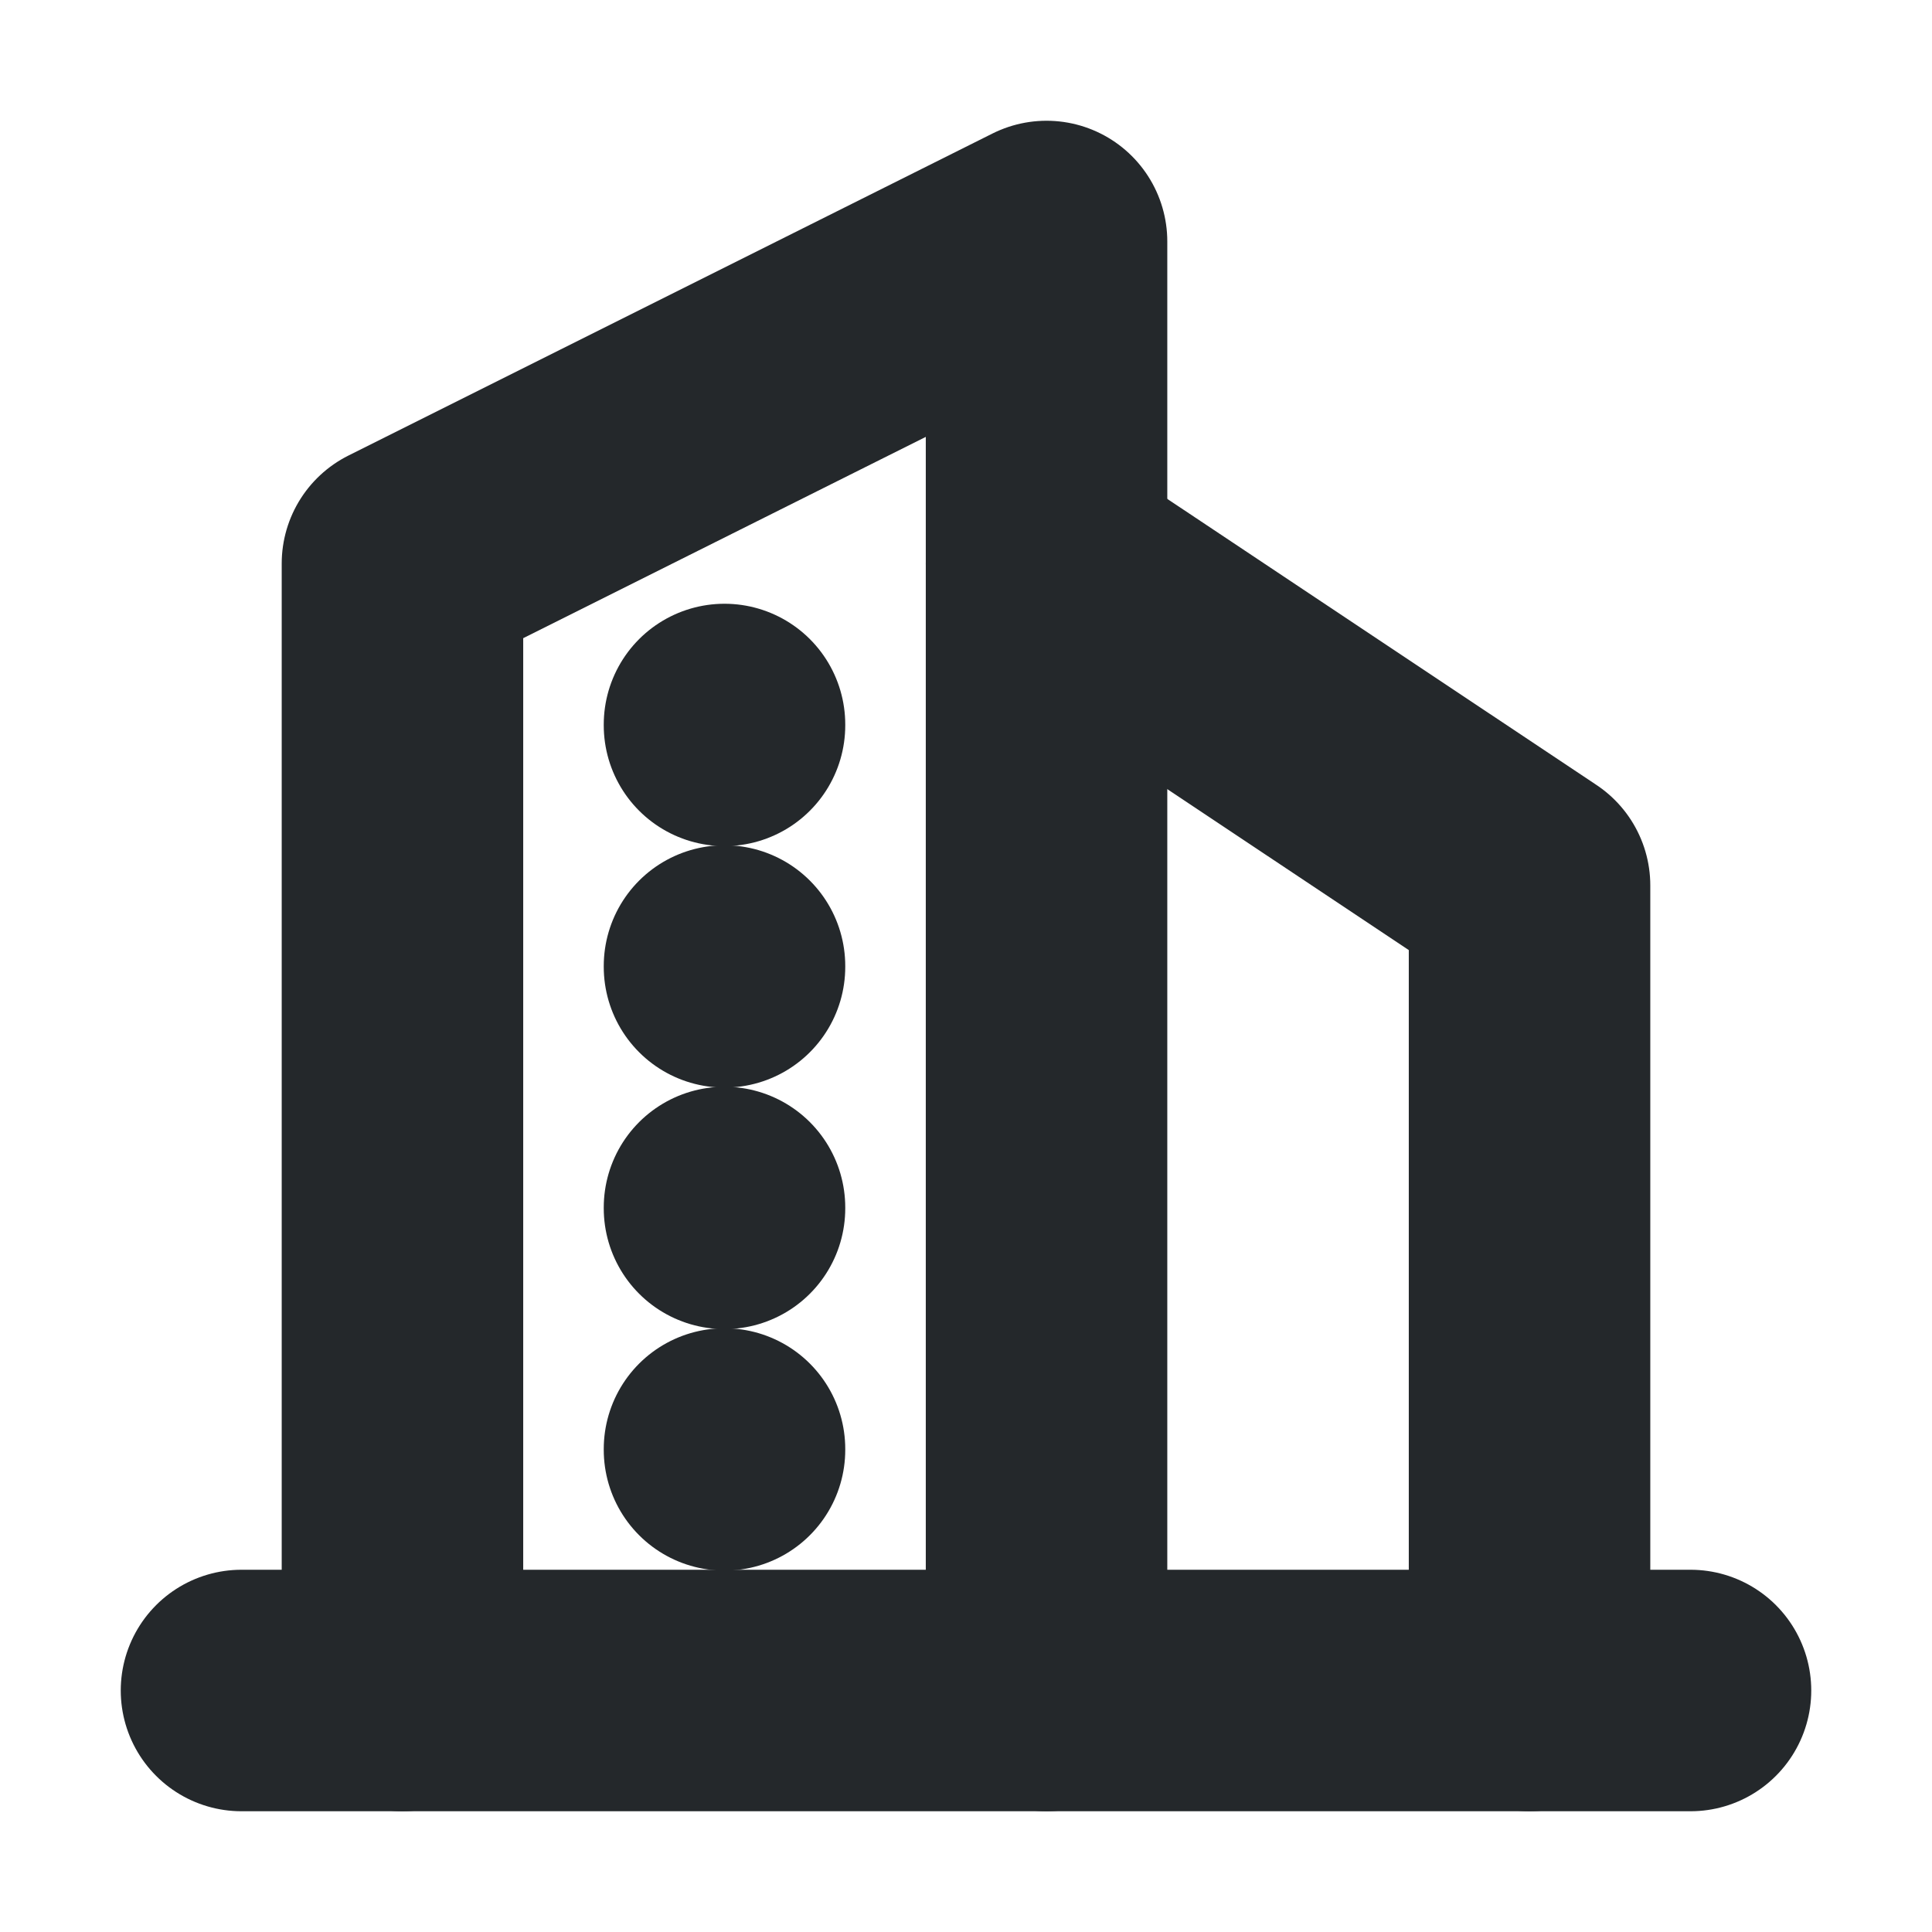 <svg width="16" height="16" viewBox="0 0 16 16" fill="none" xmlns="http://www.w3.org/2000/svg">
<path d="M2 14H14" stroke="#24282B" stroke-width="2" stroke-linecap="round" stroke-linejoin="round"/>
<path d="M3.333 14V4.667L8.667 2V14" stroke="#24282B" stroke-width="2" stroke-linecap="round" stroke-linejoin="round"/>
<path d="M12.667 14V7.333L8.667 4.667" stroke="#24282B" stroke-width="2" stroke-linecap="round" stroke-linejoin="round"/>
<path d="M6 6V6.007" stroke="#24282B" stroke-width="2" stroke-linecap="round" stroke-linejoin="round"/>
<path d="M6 8V8.007" stroke="#24282B" stroke-width="2" stroke-linecap="round" stroke-linejoin="round"/>
<path d="M6 10V10.007" stroke="#24282B" stroke-width="2" stroke-linecap="round" stroke-linejoin="round"/>
<path d="M6 12V12.007" stroke="#24282B" stroke-width="2" stroke-linecap="round" stroke-linejoin="round"/>
</svg>
